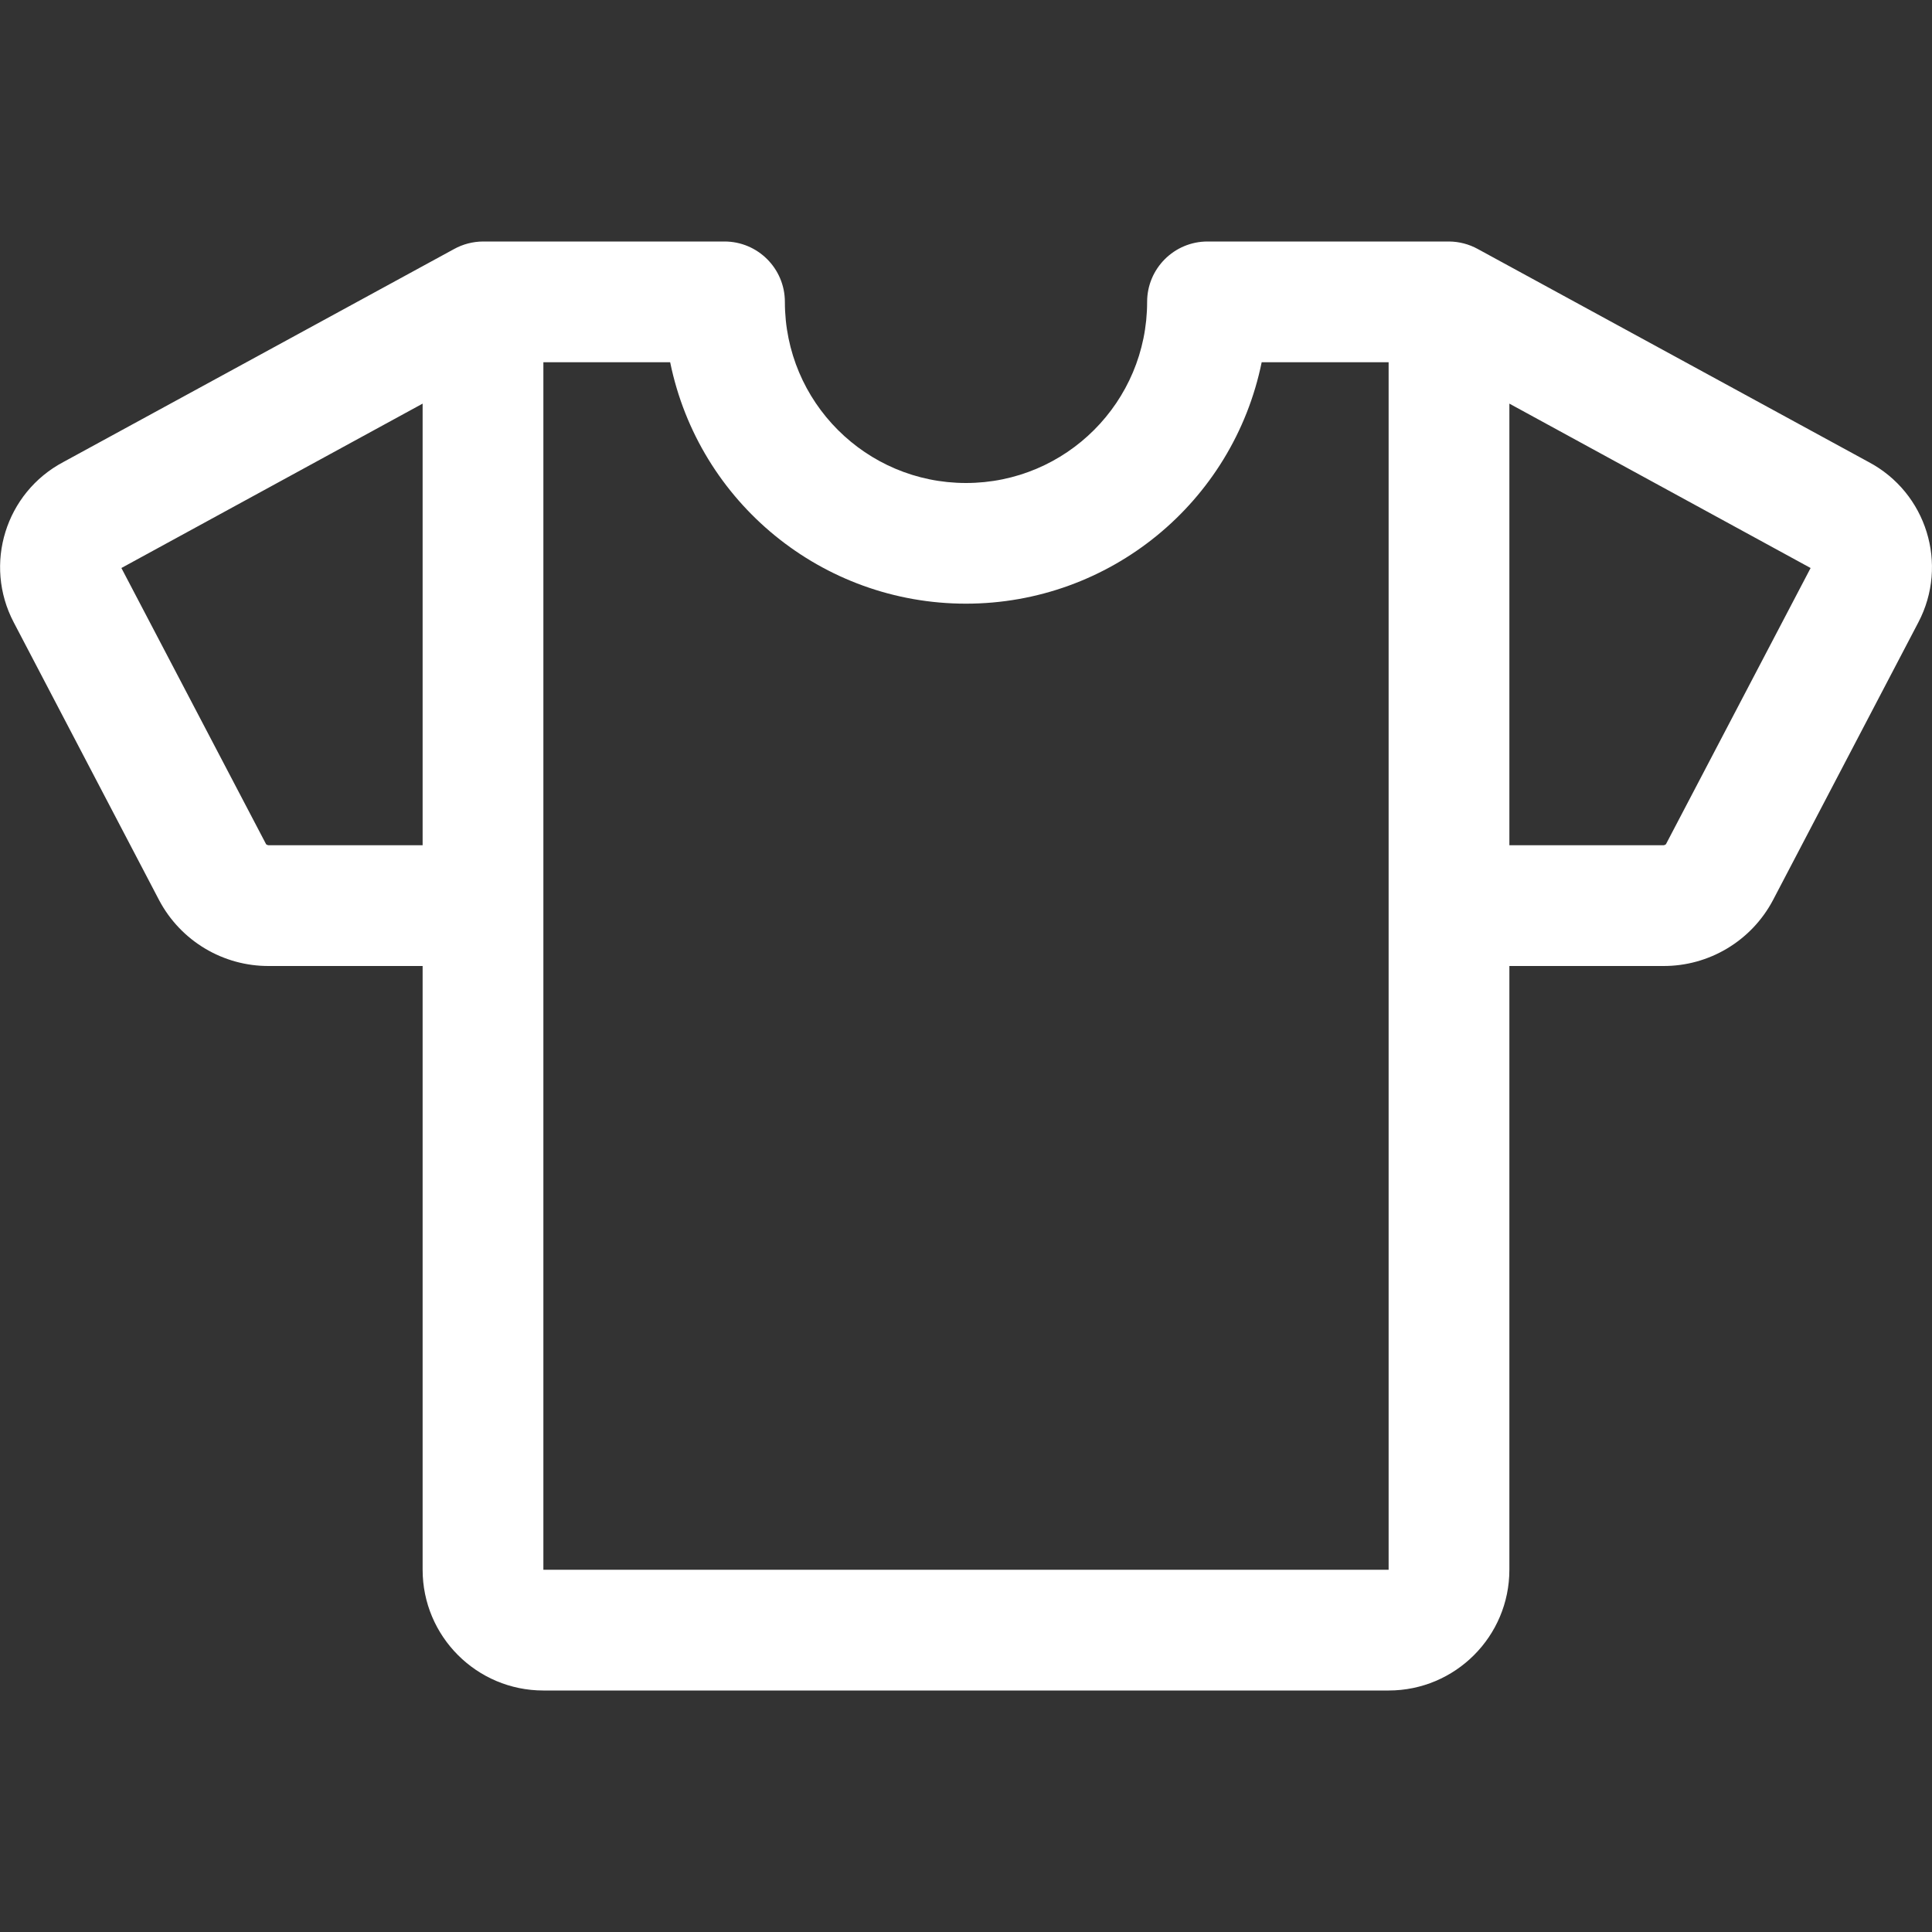 <svg width="24" height="24" viewBox="0 0 24 24" fill="none" xmlns="http://www.w3.org/2000/svg">
<rect x="0" y="0" width="24" height="24" fill="#333333" stroke="none"/>
<g clip-path="url(#clip0_36_1266)">
<path fill-rule="evenodd" clip-rule="evenodd" d="M23.212 5.739L18.359 3.094C18.249 3.033 18.126 3.001 18 3H15C14.586 3 14.25 3.336 14.25 3.75C14.25 4.993 13.243 6 12 6C10.757 6 9.75 4.993 9.75 3.75C9.75 3.336 9.414 3 9 3H6C5.874 3.001 5.75 3.033 5.64 3.094L0.788 5.739C0.068 6.12 -0.208 7.011 0.171 7.732L1.977 11.183C2.245 11.689 2.772 12.004 3.344 12H5.25V19.5C5.25 20.328 5.922 21 6.75 21H17.25C18.078 21 18.75 20.328 18.75 19.5V12H20.657C21.229 12.004 21.756 11.689 22.024 11.183L23.83 7.732C24.209 7.011 23.932 6.12 23.212 5.739ZM3.344 10.5C3.33 10.501 3.317 10.496 3.306 10.488L1.508 7.056L5.25 5.014V10.5H3.344ZM17.25 19.5H6.75V4.5H8.325C8.682 6.246 10.217 7.499 11.999 7.499C13.781 7.499 15.316 6.246 15.673 4.5H17.25V19.5ZM20.695 10.487C20.685 10.496 20.671 10.501 20.657 10.5H18.75V5.014L22.492 7.056L20.695 10.487Z" fill="white"/>
</g>
<defs>
<clipPath id="clip0_36_1266">
<rect width="24" height="24" fill="white"/>
</clipPath>
</defs>
</svg>
